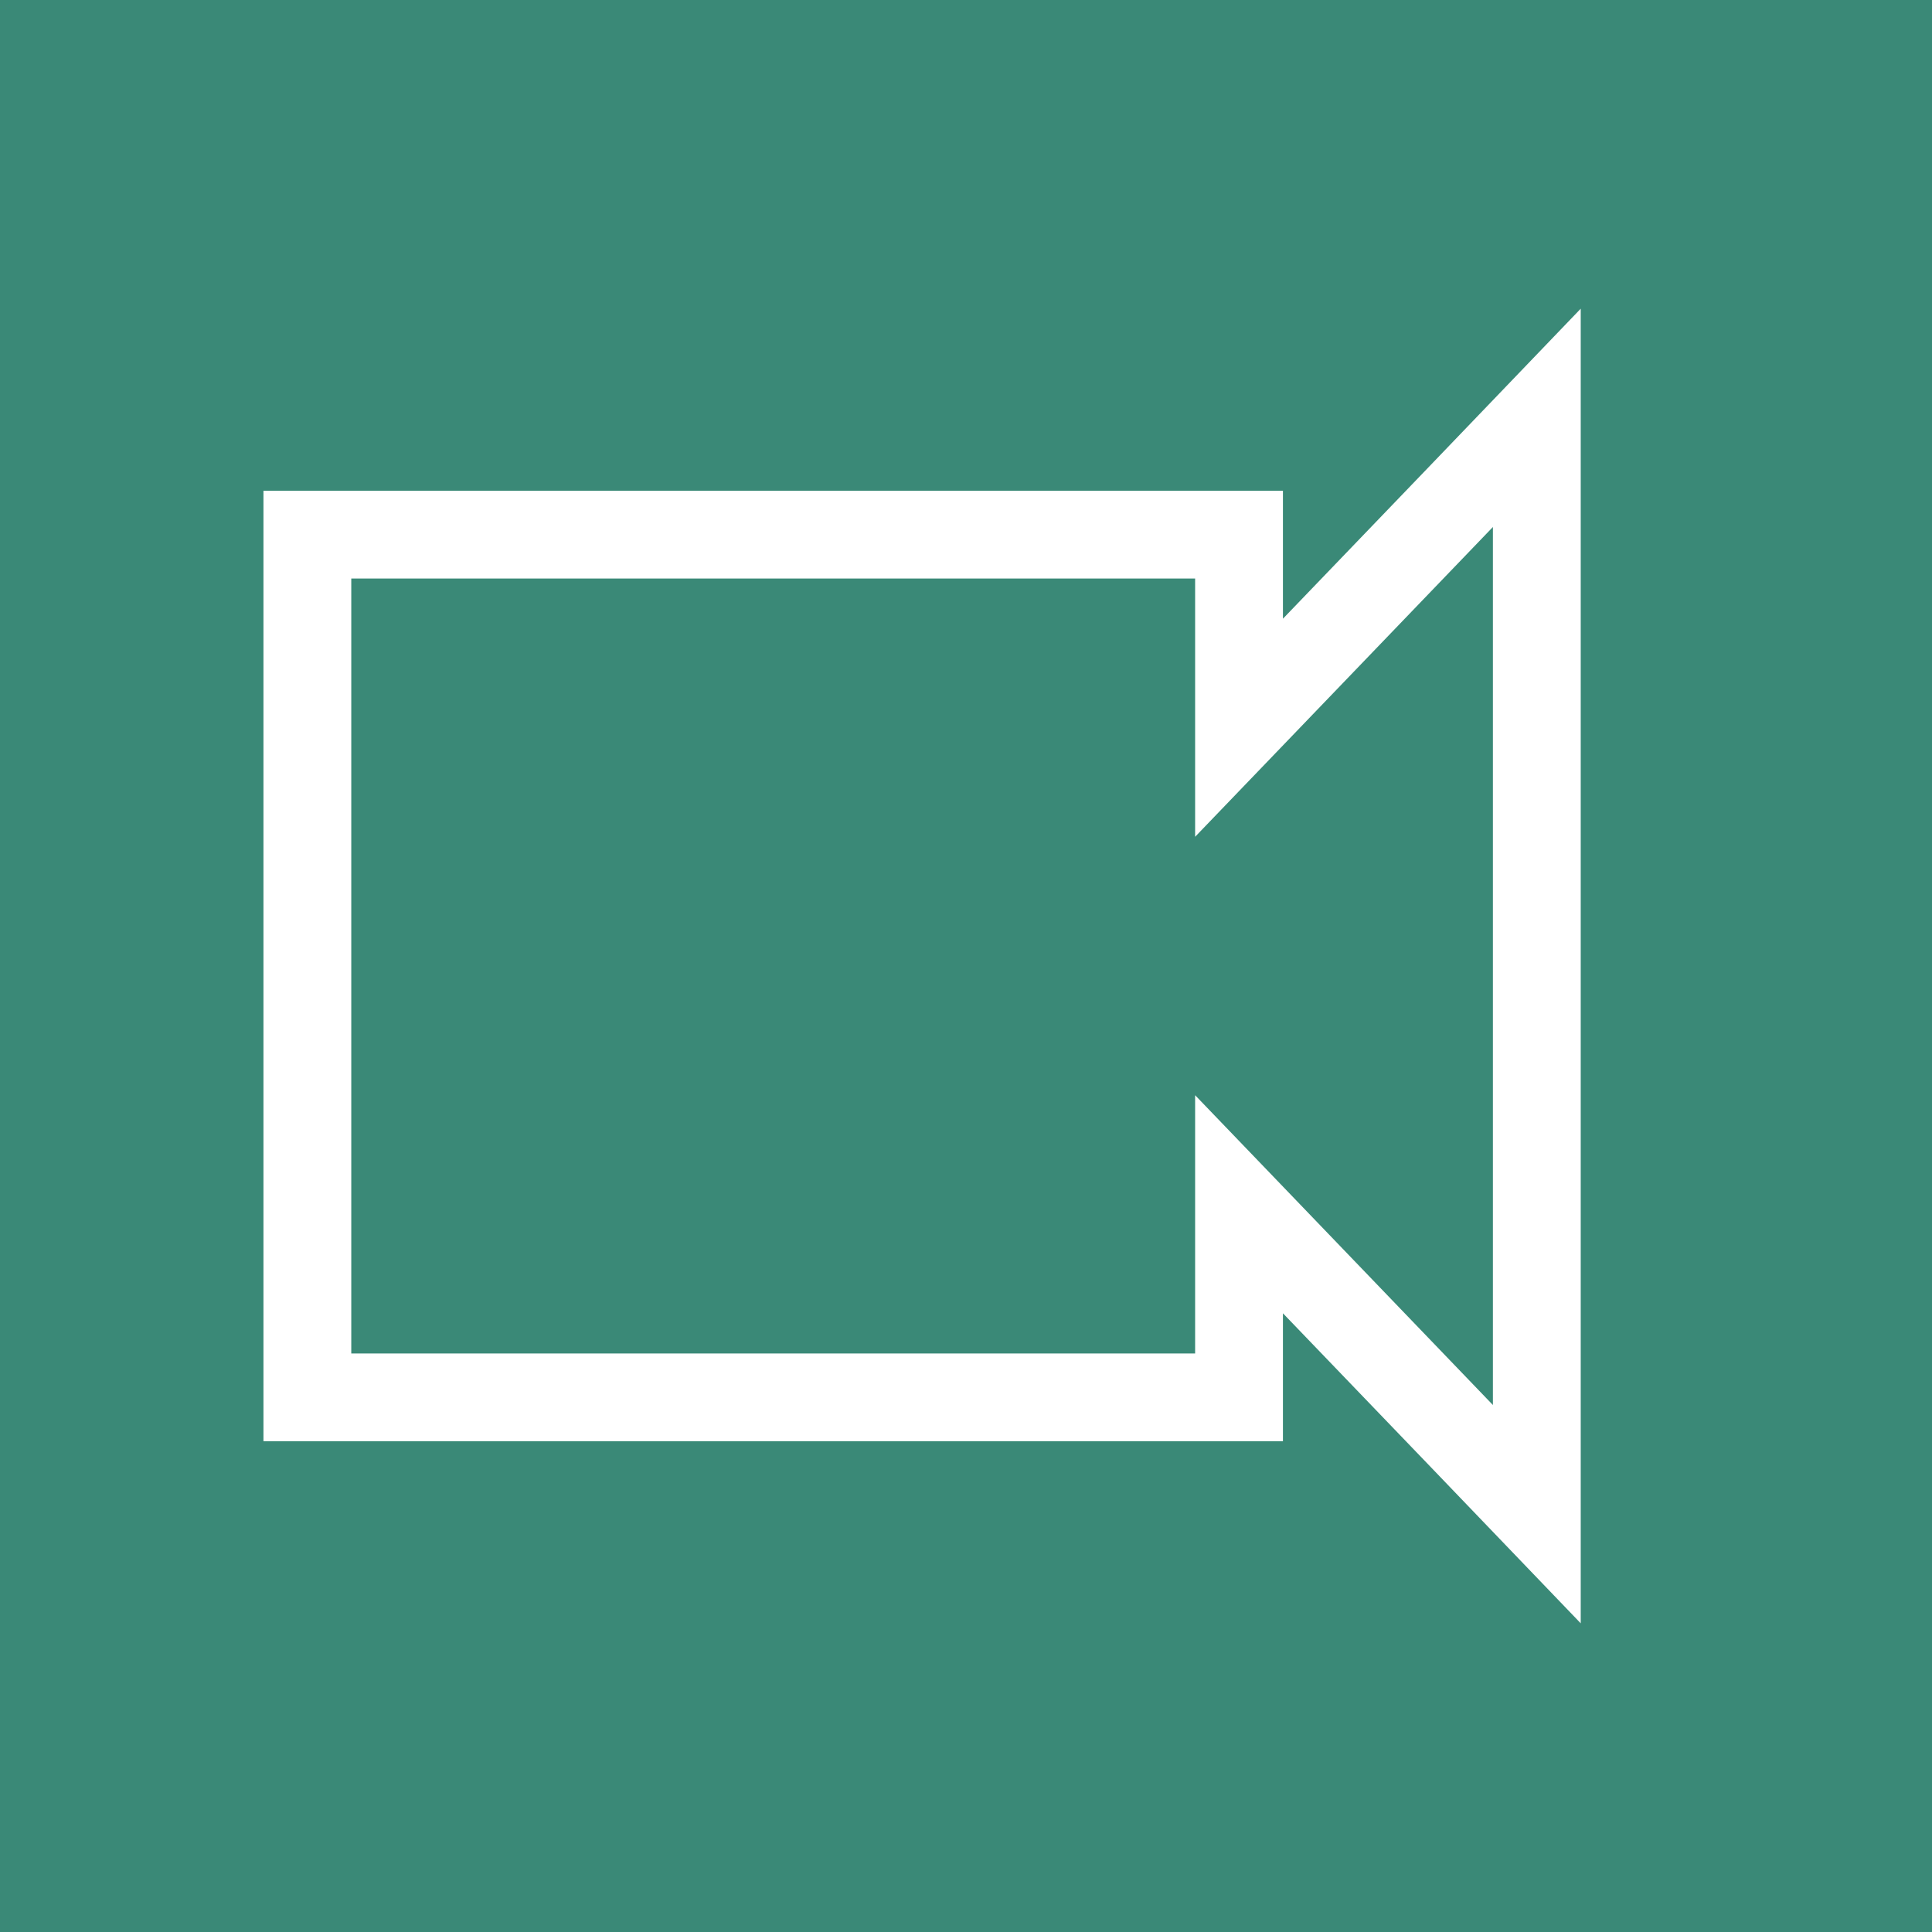 <svg width="22" height="22" viewBox="0 0 22 22" fill="none" xmlns="http://www.w3.org/2000/svg">
<rect width="22" height="22" fill="#3A8977"/>
<path d="M3.5 15.412V15.912H4H13.609H14.109V15.412V13.713L16.64 16.346L17.5 17.242V16V6V4.758L16.64 5.654L14.109 8.287V6.588V6.088H13.609H4H3.5V6.588V15.412Z" stroke="white"/>
</svg>
